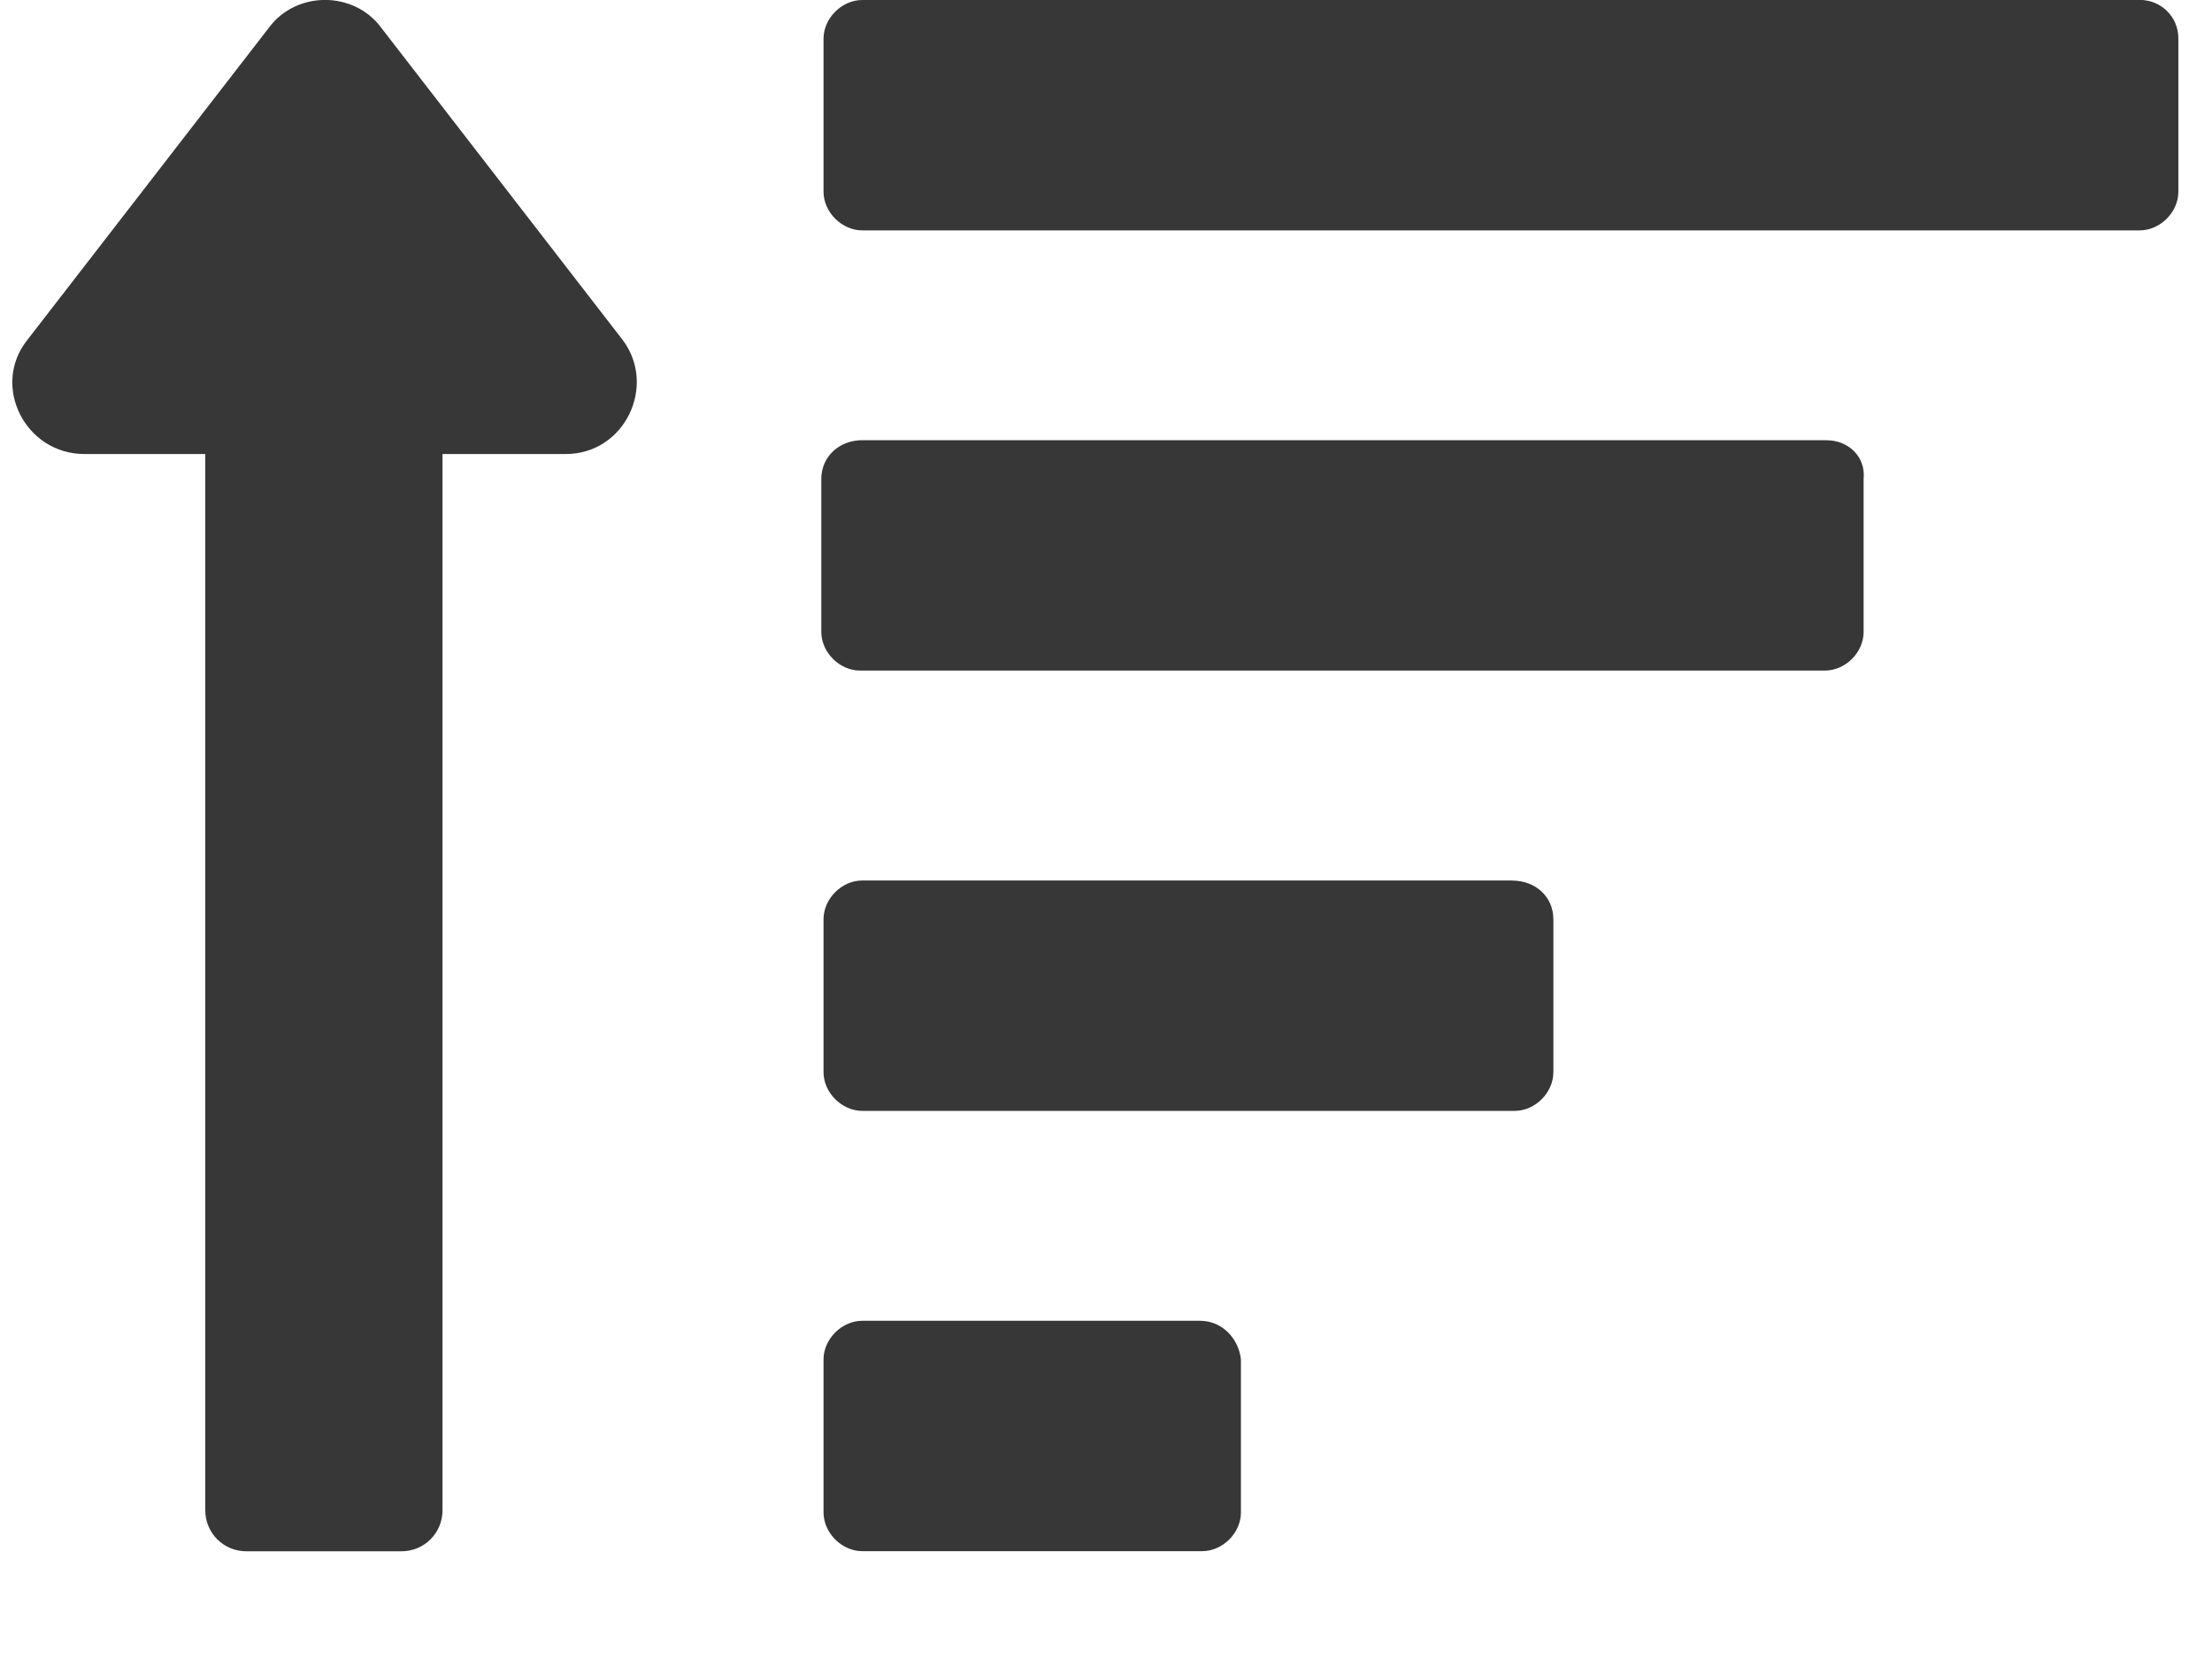 <svg xmlns="http://www.w3.org/2000/svg" width="20" height="15" viewBox="0 0 20 15">
    <g fill="none" fillRule="evenodd">
        <g fill="#373737" fillRule="nonzero">
            <g>
                <path d="M3.444.247c-.247-.33-.763-.33-1.01 0L.247 3.074c-.33.413-.02 1.031.516 1.031h1.093v9.55c0 .206.165.371.371.371H3.63c.206 0 .371-.165.371-.371v-9.55h1.114c.536 0 .825-.618.516-1.03L3.444.247zM19.346 0H7.796c-.185 0-.35.165-.35.35v1.383c0 .185.165.35.35.35h11.55c.186 0 .35-.165.35-.35V.35c0-.207-.164-.351-.35-.351zM16.52 3.98H7.797c-.206 0-.371.145-.371.351v1.382c0 .186.165.35.35.35H16.5c.186 0 .35-.164.35-.35V4.331c.021-.206-.144-.35-.33-.35zM13.674 7.961H7.796c-.185 0-.35.165-.35.35v1.383c0 .185.165.35.35.35h5.899c.186 0 .35-.165.35-.35V8.312c0-.206-.164-.35-.37-.35zM10.849 11.942H7.796c-.185 0-.35.165-.35.35v1.382c0 .186.165.351.35.351h3.073c.186 0 .351-.165.351-.35v-1.383c-.02-.185-.165-.35-.371-.35z" transform="translate(-742 -26) translate(742 26)"/>
            </g>
        </g>
    </g>
</svg>
